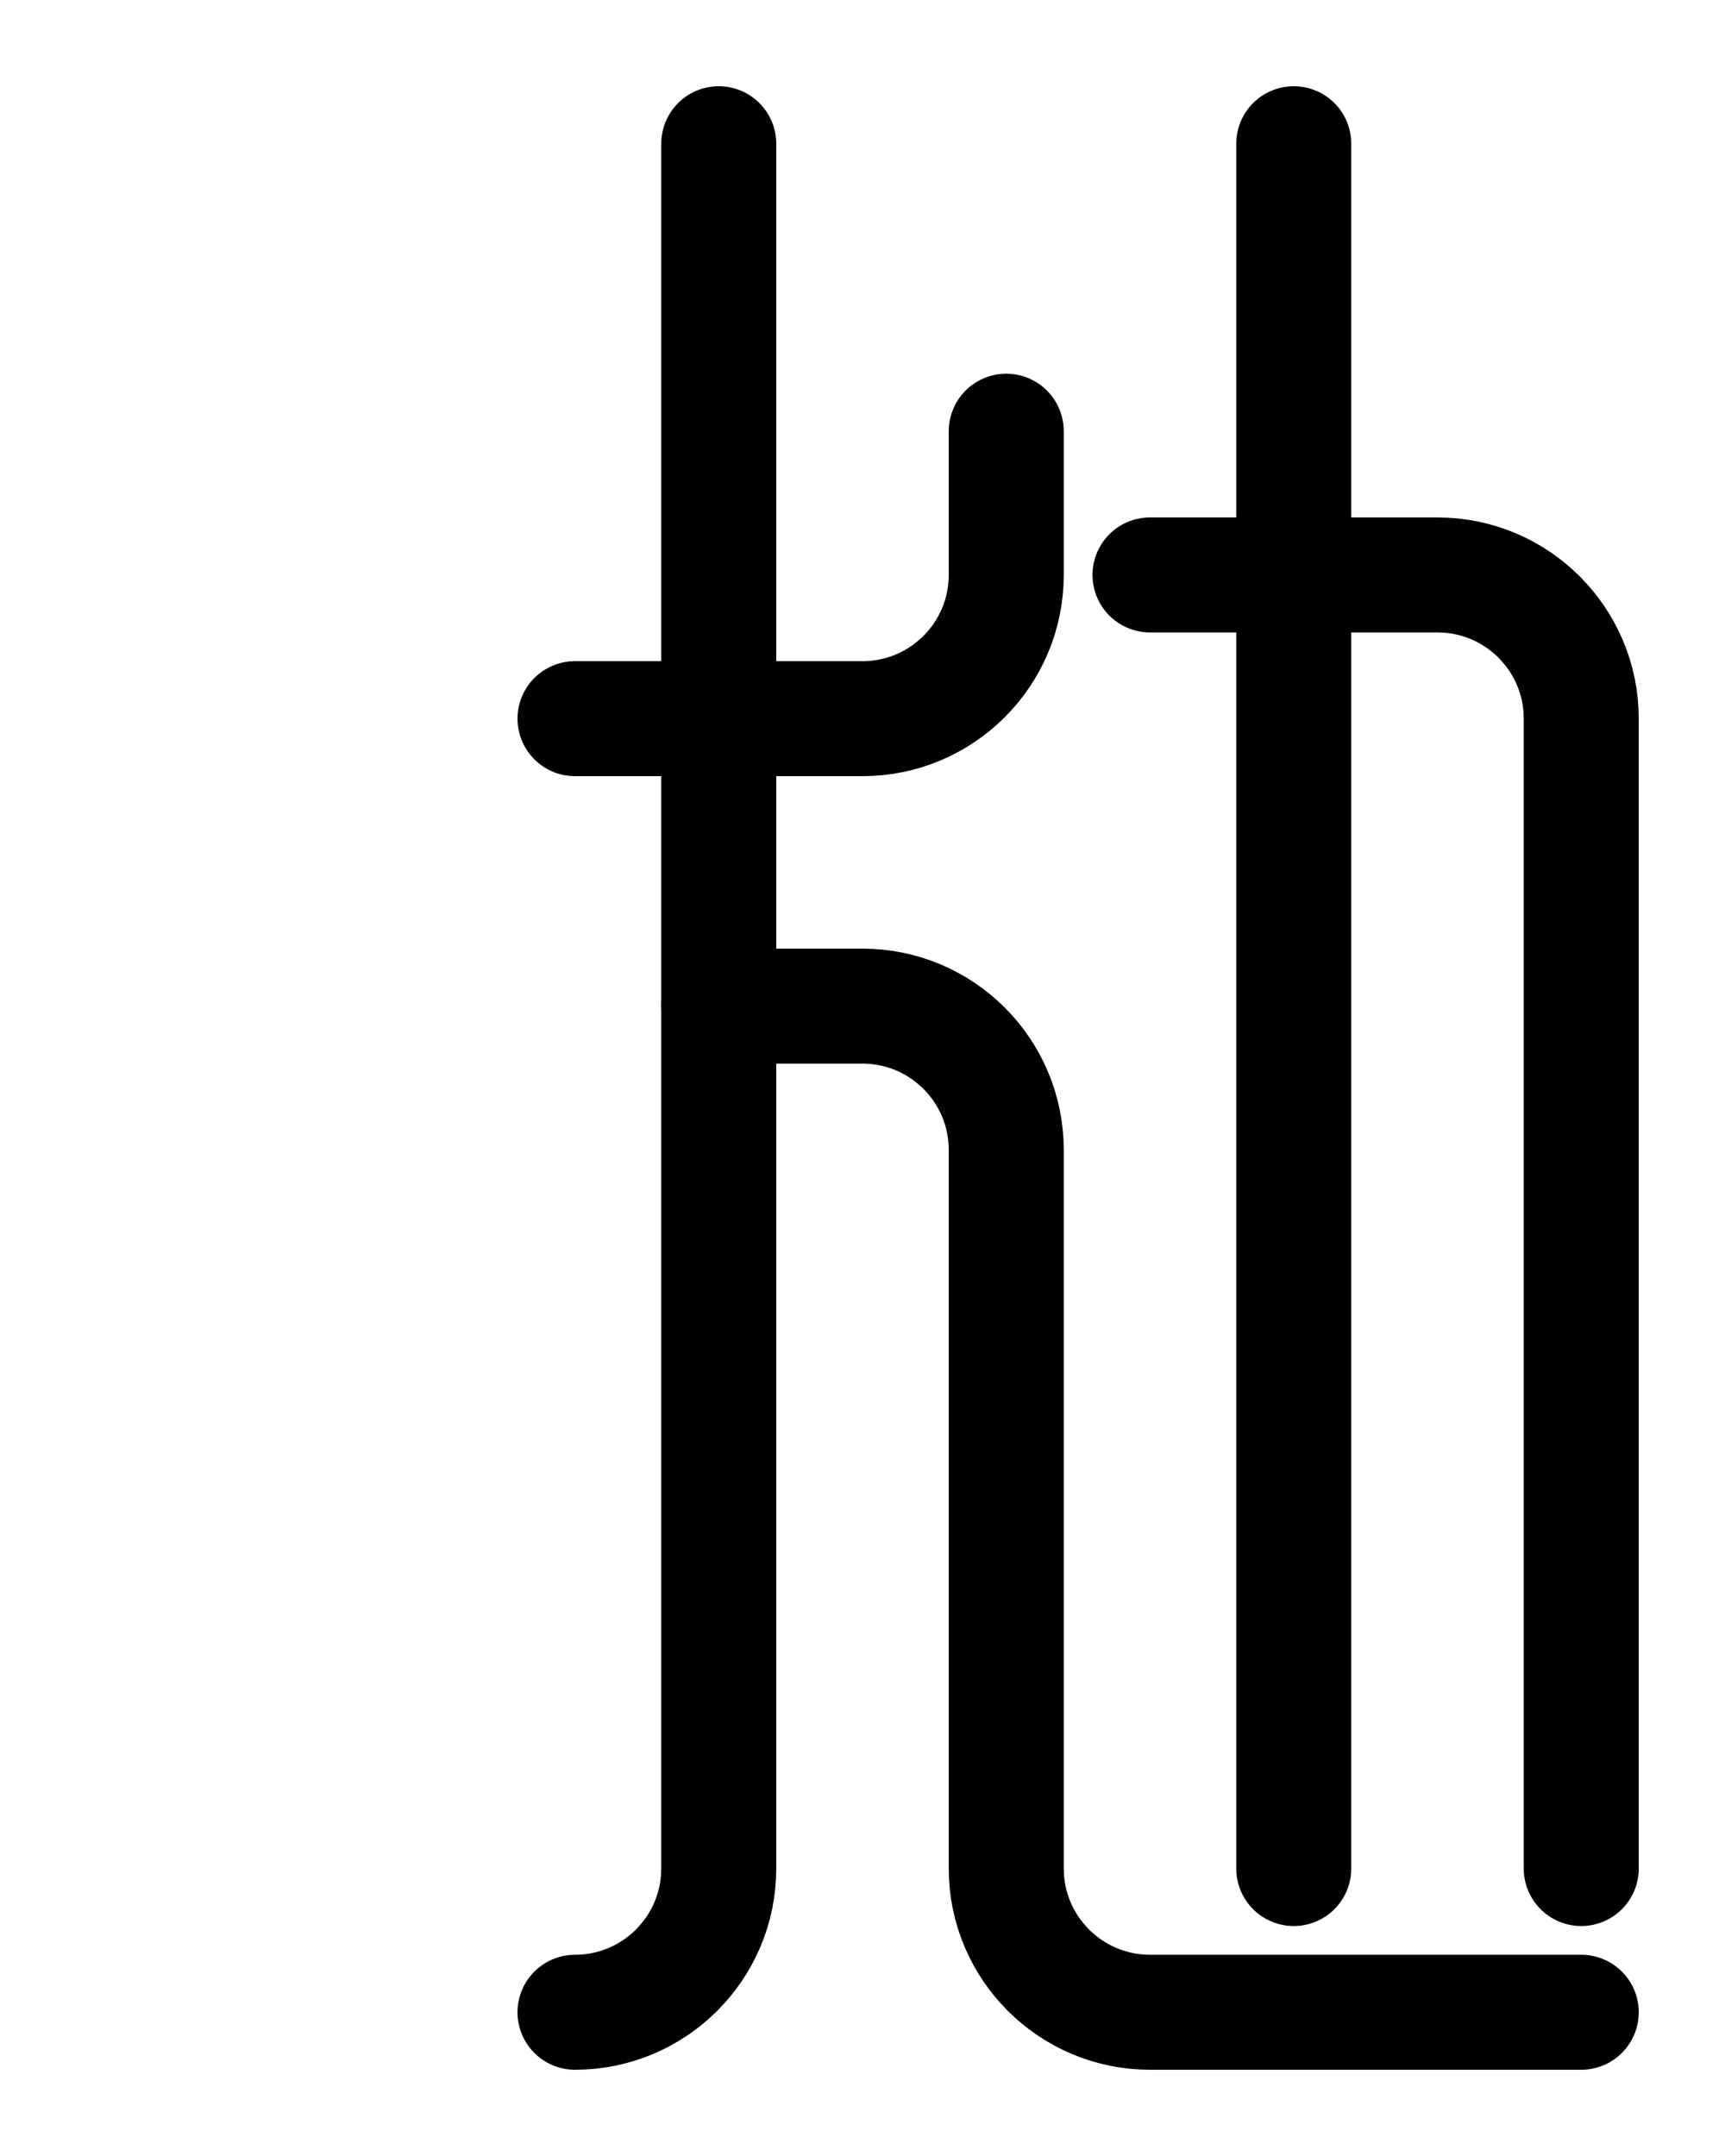 <?xml version="1.0" encoding="utf-8"?>
<!-- Generator: Adobe Illustrator 26.0.0, SVG Export Plug-In . SVG Version: 6.00 Build 0)  -->
<svg version="1.1" id="图层_1" xmlns="http://www.w3.org/2000/svg" xmlns:xlink="http://www.w3.org/1999/xlink" x="0px" y="0px"
	 viewBox="0 0 720 900" style="enable-background:new 0 0 720 900;" xml:space="preserve">
<style type="text/css">
	.st0{fill:none;stroke:#000000;stroke-width:48;stroke-linecap:round;stroke-linejoin:round;stroke-miterlimit:10;}
</style>
<path class="st0" d="M480,240h120c33.1,0,60,26.9,60,60v480"/>
<line class="st0" x1="540" y1="780" x2="540" y2="60"/>
<path class="st0" d="M240,840c33.1,0,60-26.9,60-60V60"/>
<path class="st0" d="M300,420h60c33.1,0,60,26.9,60,60v300c0,33.1,26.9,60,60,60h180"/>
<path class="st0" d="M240,300h120c33.1,0,60-26.9,60-60v-60"/>
</svg>
